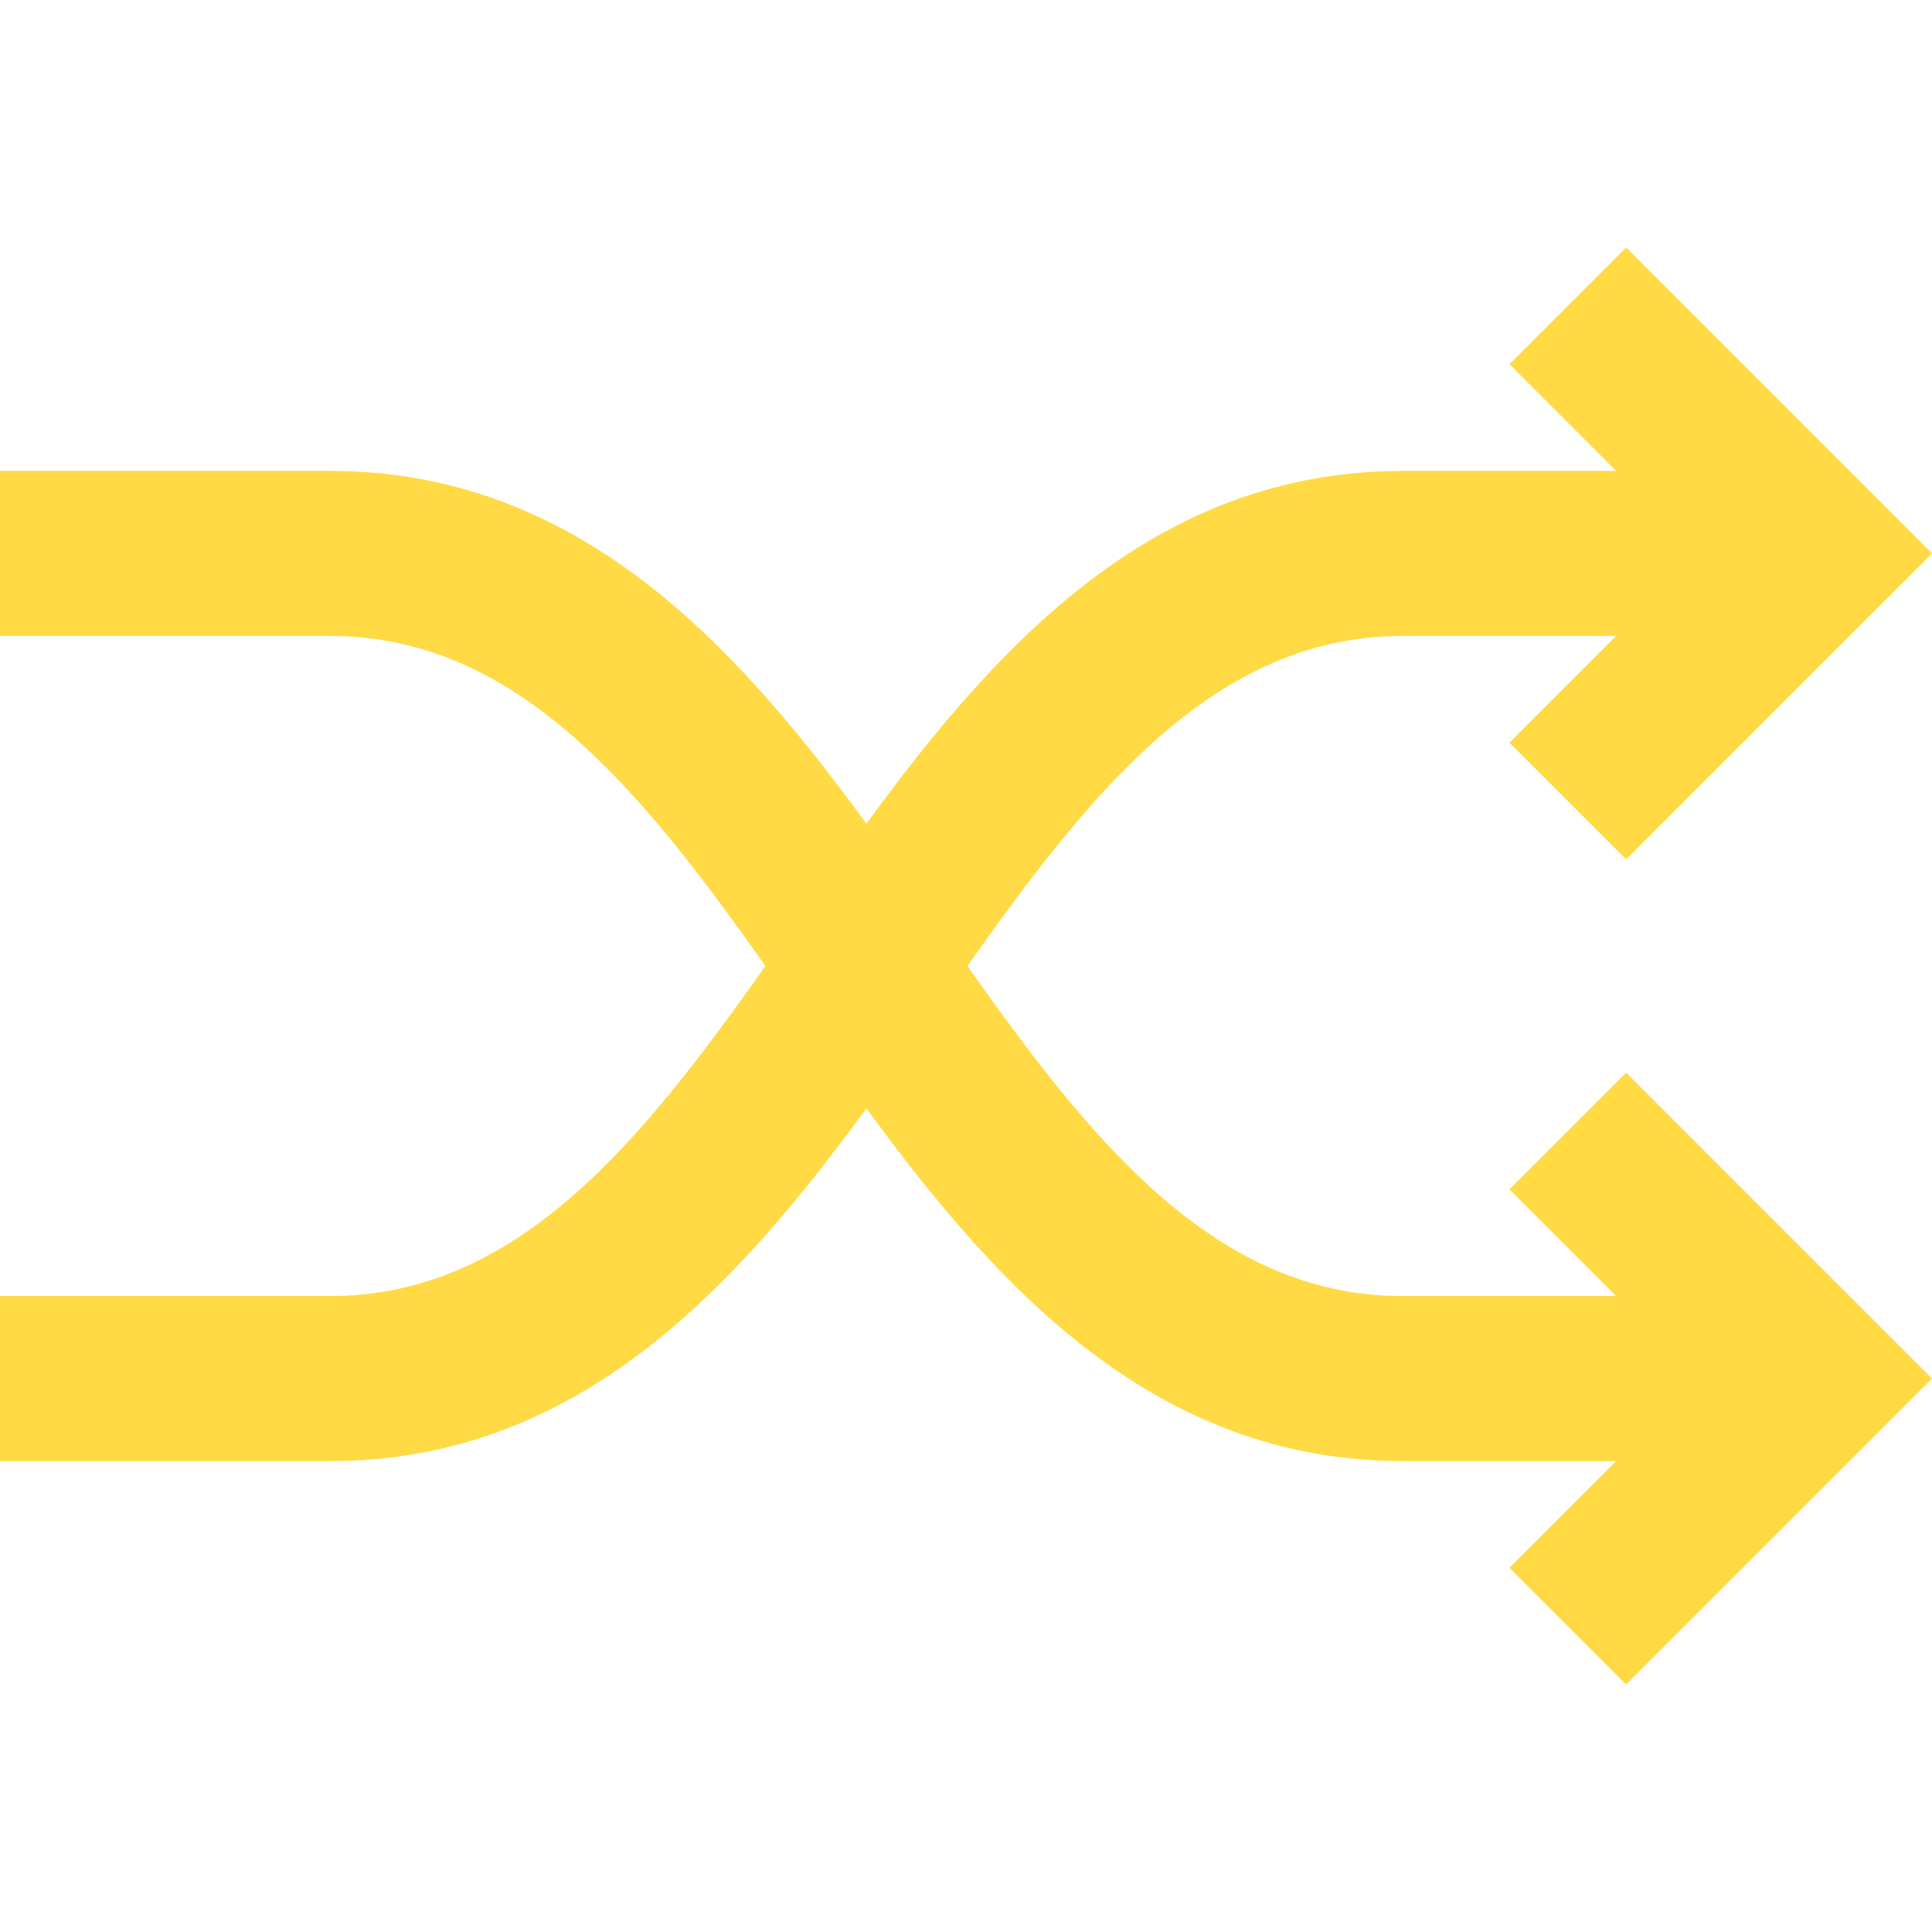<?xml version="1.0" encoding="iso-8859-1"?>
<!-- Generator: Adobe Illustrator 19.0.0, SVG Export Plug-In . SVG Version: 6.00 Build 0)  -->
<svg xmlns="http://www.w3.org/2000/svg" xmlns:xlink="http://www.w3.org/1999/xlink" version="1.1" id="Layer_1" x="0px" y="0px" viewBox="0 0 499.499 499.499" style="enable-background:new 0 0 499.499 499.499;" xml:space="preserve" width="512px" height="512px">
<g>
	<g>
		<path d="M390.251,307.499l27.584,27.584h-55.168c-48.533,0-80.491-39.979-112.555-85.333    c32.064-45.355,64.021-85.333,112.555-85.333h55.168L390.251,192l30.165,30.165l79.083-79.083L420.416,64l-30.165,30.165    l27.584,27.584h-55.168c-63.872,0-104.533,44.501-138.667,91.2c-34.133-46.699-74.795-91.2-138.667-91.2H0v42.667h85.333    c48.533,0,80.491,39.979,112.555,85.333c-32.064,45.355-64.021,85.333-112.555,85.333H0v42.667h85.333    c63.872,0,104.533-44.501,138.667-91.2c34.133,46.699,74.795,91.2,138.667,91.2h55.168l-27.584,27.584l30.165,30.165    l79.083-79.083l-79.083-79.083L390.251,307.499z" fill="#FFDA44"/>
	</g>
</g>
<g>
</g>
<g>
</g>
<g>
</g>
<g>
</g>
<g>
</g>
<g>
</g>
<g>
</g>
<g>
</g>
<g>
</g>
<g>
</g>
<g>
</g>
<g>
</g>
<g>
</g>
<g>
</g>
<g>
</g>
</svg>
